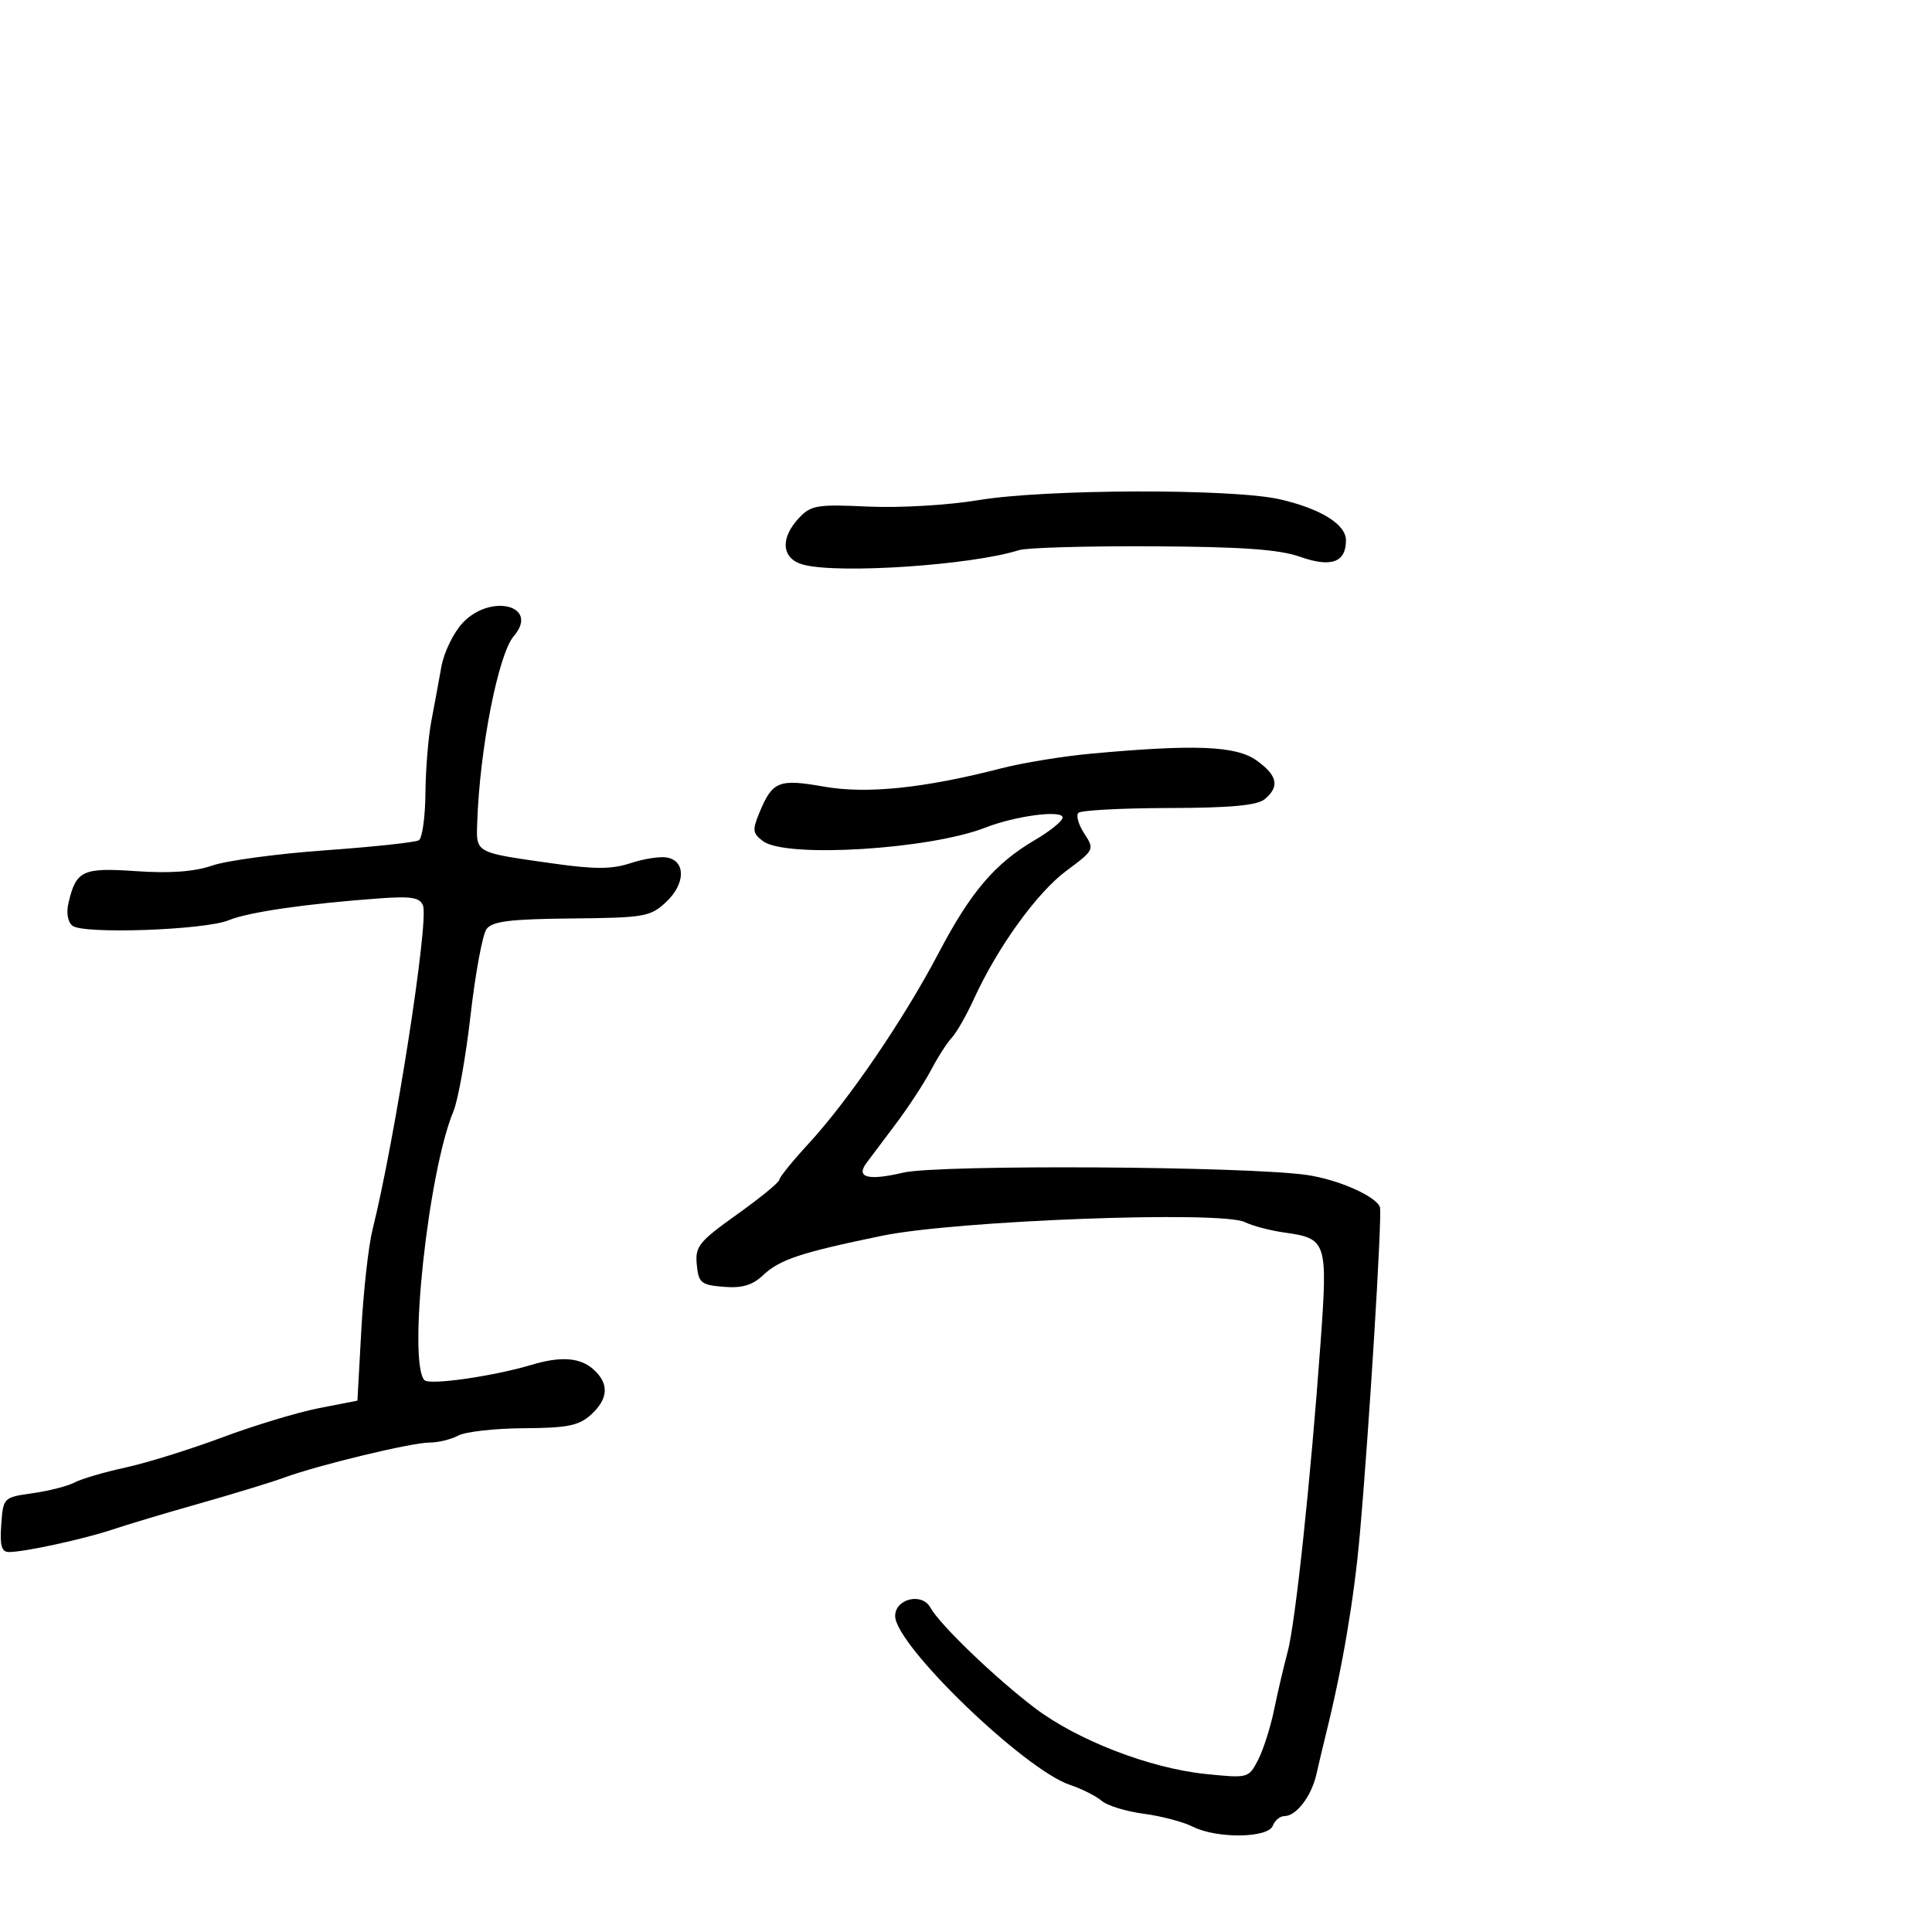 <svg xmlns="http://www.w3.org/2000/svg" width="300" height="300" viewBox="0 0 300 300" version="1.1">
  <defs/>
  <path d="M169.5,117.02 C185.55,115.551 191.927,115.812 195.096,118.068 C198.375,120.403 198.745,122.137 196.383,124.097 C195.213,125.068 191.087,125.448 181.47,125.47 C174.158,125.486 167.85,125.823 167.452,126.219 C167.054,126.614 167.466,128.062 168.366,129.436 C169.979,131.898 169.939,131.982 165.583,135.217 C161.011,138.613 154.909,147.073 151.224,155.125 C150.06,157.669 148.52,160.369 147.801,161.125 C147.083,161.881 145.628,164.147 144.568,166.161 C143.508,168.175 141.034,171.953 139.071,174.557 C137.107,177.162 135.066,179.881 134.535,180.599 C132.866,182.858 134.808,183.365 140.244,182.088 C145.718,180.802 193.711,181.087 203,182.459 C207.861,183.178 213.752,185.793 214.274,187.464 C214.65,188.67 212.569,222.452 211.13,238.5 C210.247,248.346 208.465,258.845 205.955,269 C205.479,270.925 204.786,273.85 204.414,275.5 C203.647,278.909 201.287,282 199.452,282 C198.771,282 197.955,282.675 197.638,283.5 C196.896,285.436 188.945,285.526 185.2,283.641 C183.715,282.893 180.283,281.99 177.573,281.635 C174.863,281.28 171.938,280.381 171.073,279.636 C170.208,278.892 167.999,277.779 166.164,277.164 C159.021,274.767 139,255.436 139,250.937 C139,248.254 143.162,247.247 144.463,249.615 C145.928,252.279 154.552,260.569 160.714,265.236 C167.311,270.233 178.553,274.575 187.187,275.46 C193.814,276.14 193.887,276.12 195.353,273.284 C196.167,271.711 197.29,268.191 197.849,265.462 C198.408,262.733 199.351,258.7 199.945,256.5 C201.15,252.037 203.522,229.766 205.051,208.564 C206.189,192.788 206.031,192.304 199.431,191.387 C197.269,191.086 194.499,190.357 193.276,189.765 C189.567,187.972 148.466,189.519 137,191.883 C124.293,194.503 121.09,195.567 118.454,198.043 C116.814,199.584 115.21,200.051 112.364,199.817 C108.849,199.529 108.473,199.218 108.196,196.376 C107.921,193.548 108.511,192.811 114.446,188.576 C118.051,186.004 121.005,183.584 121.011,183.199 C121.017,182.815 123.07,180.279 125.573,177.564 C131.761,170.853 140.347,158.266 145.738,148 C150.745,138.468 154.493,134.073 160.741,130.412 C163.083,129.039 165,127.479 165,126.946 C165,125.723 157.704,126.675 153,128.512 C144.327,131.899 122.113,133.266 118.514,130.634 C116.857,129.422 116.791,128.918 117.931,126.167 C119.946,121.303 120.92,120.91 127.919,122.142 C134.593,123.318 143.474,122.403 155.5,119.3 C158.8,118.449 165.1,117.422 169.5,117.02 Z M71.817,96.75 C76.172,92.067 83.851,94.033 79.773,98.787 C77.373,101.586 74.487,116.287 74.103,127.677 C74.046,129.374 73.972,130.455 74.429,131.219 C75.273,132.629 77.929,132.955 85.845,134.076 C92.383,135.002 94.998,134.991 97.929,134.024 C99.985,133.345 102.53,132.954 103.584,133.155 C106.5,133.711 106.437,137.241 103.461,140.037 C100.992,142.357 100.139,142.507 88.752,142.62 C79.146,142.715 76.433,143.055 75.543,144.272 C74.927,145.115 73.815,151.117 73.073,157.611 C72.331,164.104 71.13,170.838 70.405,172.574 C66.479,181.97 63.29,211.665 65.923,214.317 C66.726,215.126 76.658,213.697 82.571,211.922 C87.098,210.563 90.114,210.793 92.171,212.655 C94.617,214.869 94.477,217.22 91.75,219.689 C89.885,221.378 88.105,221.735 81.35,221.775 C76.868,221.801 72.285,222.312 71.166,222.911 C70.047,223.51 68.039,224 66.703,224 C63.913,224 49.523,227.467 44.136,229.437 C42.136,230.169 36.225,231.977 31,233.456 C25.775,234.935 19.7,236.752 17.5,237.495 C13.137,238.968 3.798,241 1.393,241 C0.238,241 -0.043,240.008 0.193,236.757 C0.498,232.537 0.524,232.511 5.095,231.862 C7.623,231.504 10.548,230.752 11.595,230.193 C12.643,229.634 16.2,228.59 19.5,227.873 C22.8,227.156 29.55,225.054 34.5,223.202 C39.45,221.351 46.2,219.308 49.5,218.663 L55.5,217.491 L56.106,206.495 C56.439,200.448 57.216,193.475 57.832,191 C61.336,176.937 66.619,143.055 65.686,140.625 C65.197,139.349 63.883,139.136 58.791,139.509 C47.486,140.338 38.556,141.636 35.52,142.892 C31.821,144.423 12.953,145.091 11.26,143.752 C10.506,143.156 10.266,141.737 10.648,140.136 C11.835,135.155 12.816,134.702 21.174,135.274 C26.444,135.636 30.182,135.359 32.963,134.401 C35.202,133.629 43.121,132.563 50.56,132.031 C57.999,131.5 64.517,130.799 65.043,130.473 C65.569,130.148 66.027,126.871 66.06,123.191 C66.092,119.511 66.503,114.475 66.972,112 C67.442,109.525 68.148,105.7 68.543,103.5 C68.937,101.3 70.411,98.263 71.817,96.75 Z M152,77.652 C162.363,75.928 191.374,75.851 198.712,77.528 C205.061,78.98 209,81.419 209,83.901 C209,87.327 206.704,88.16 201.915,86.47 C198.632,85.312 192.941,84.905 178.986,84.83 C168.776,84.776 159.442,85.042 158.242,85.423 C150.884,87.759 130.301,89.15 124.75,87.687 C121.376,86.797 121.07,83.619 124.054,80.443 C125.927,78.449 126.87,78.293 134.804,78.661 C139.689,78.889 147.224,78.446 152,77.652 Z"/>
</svg>

